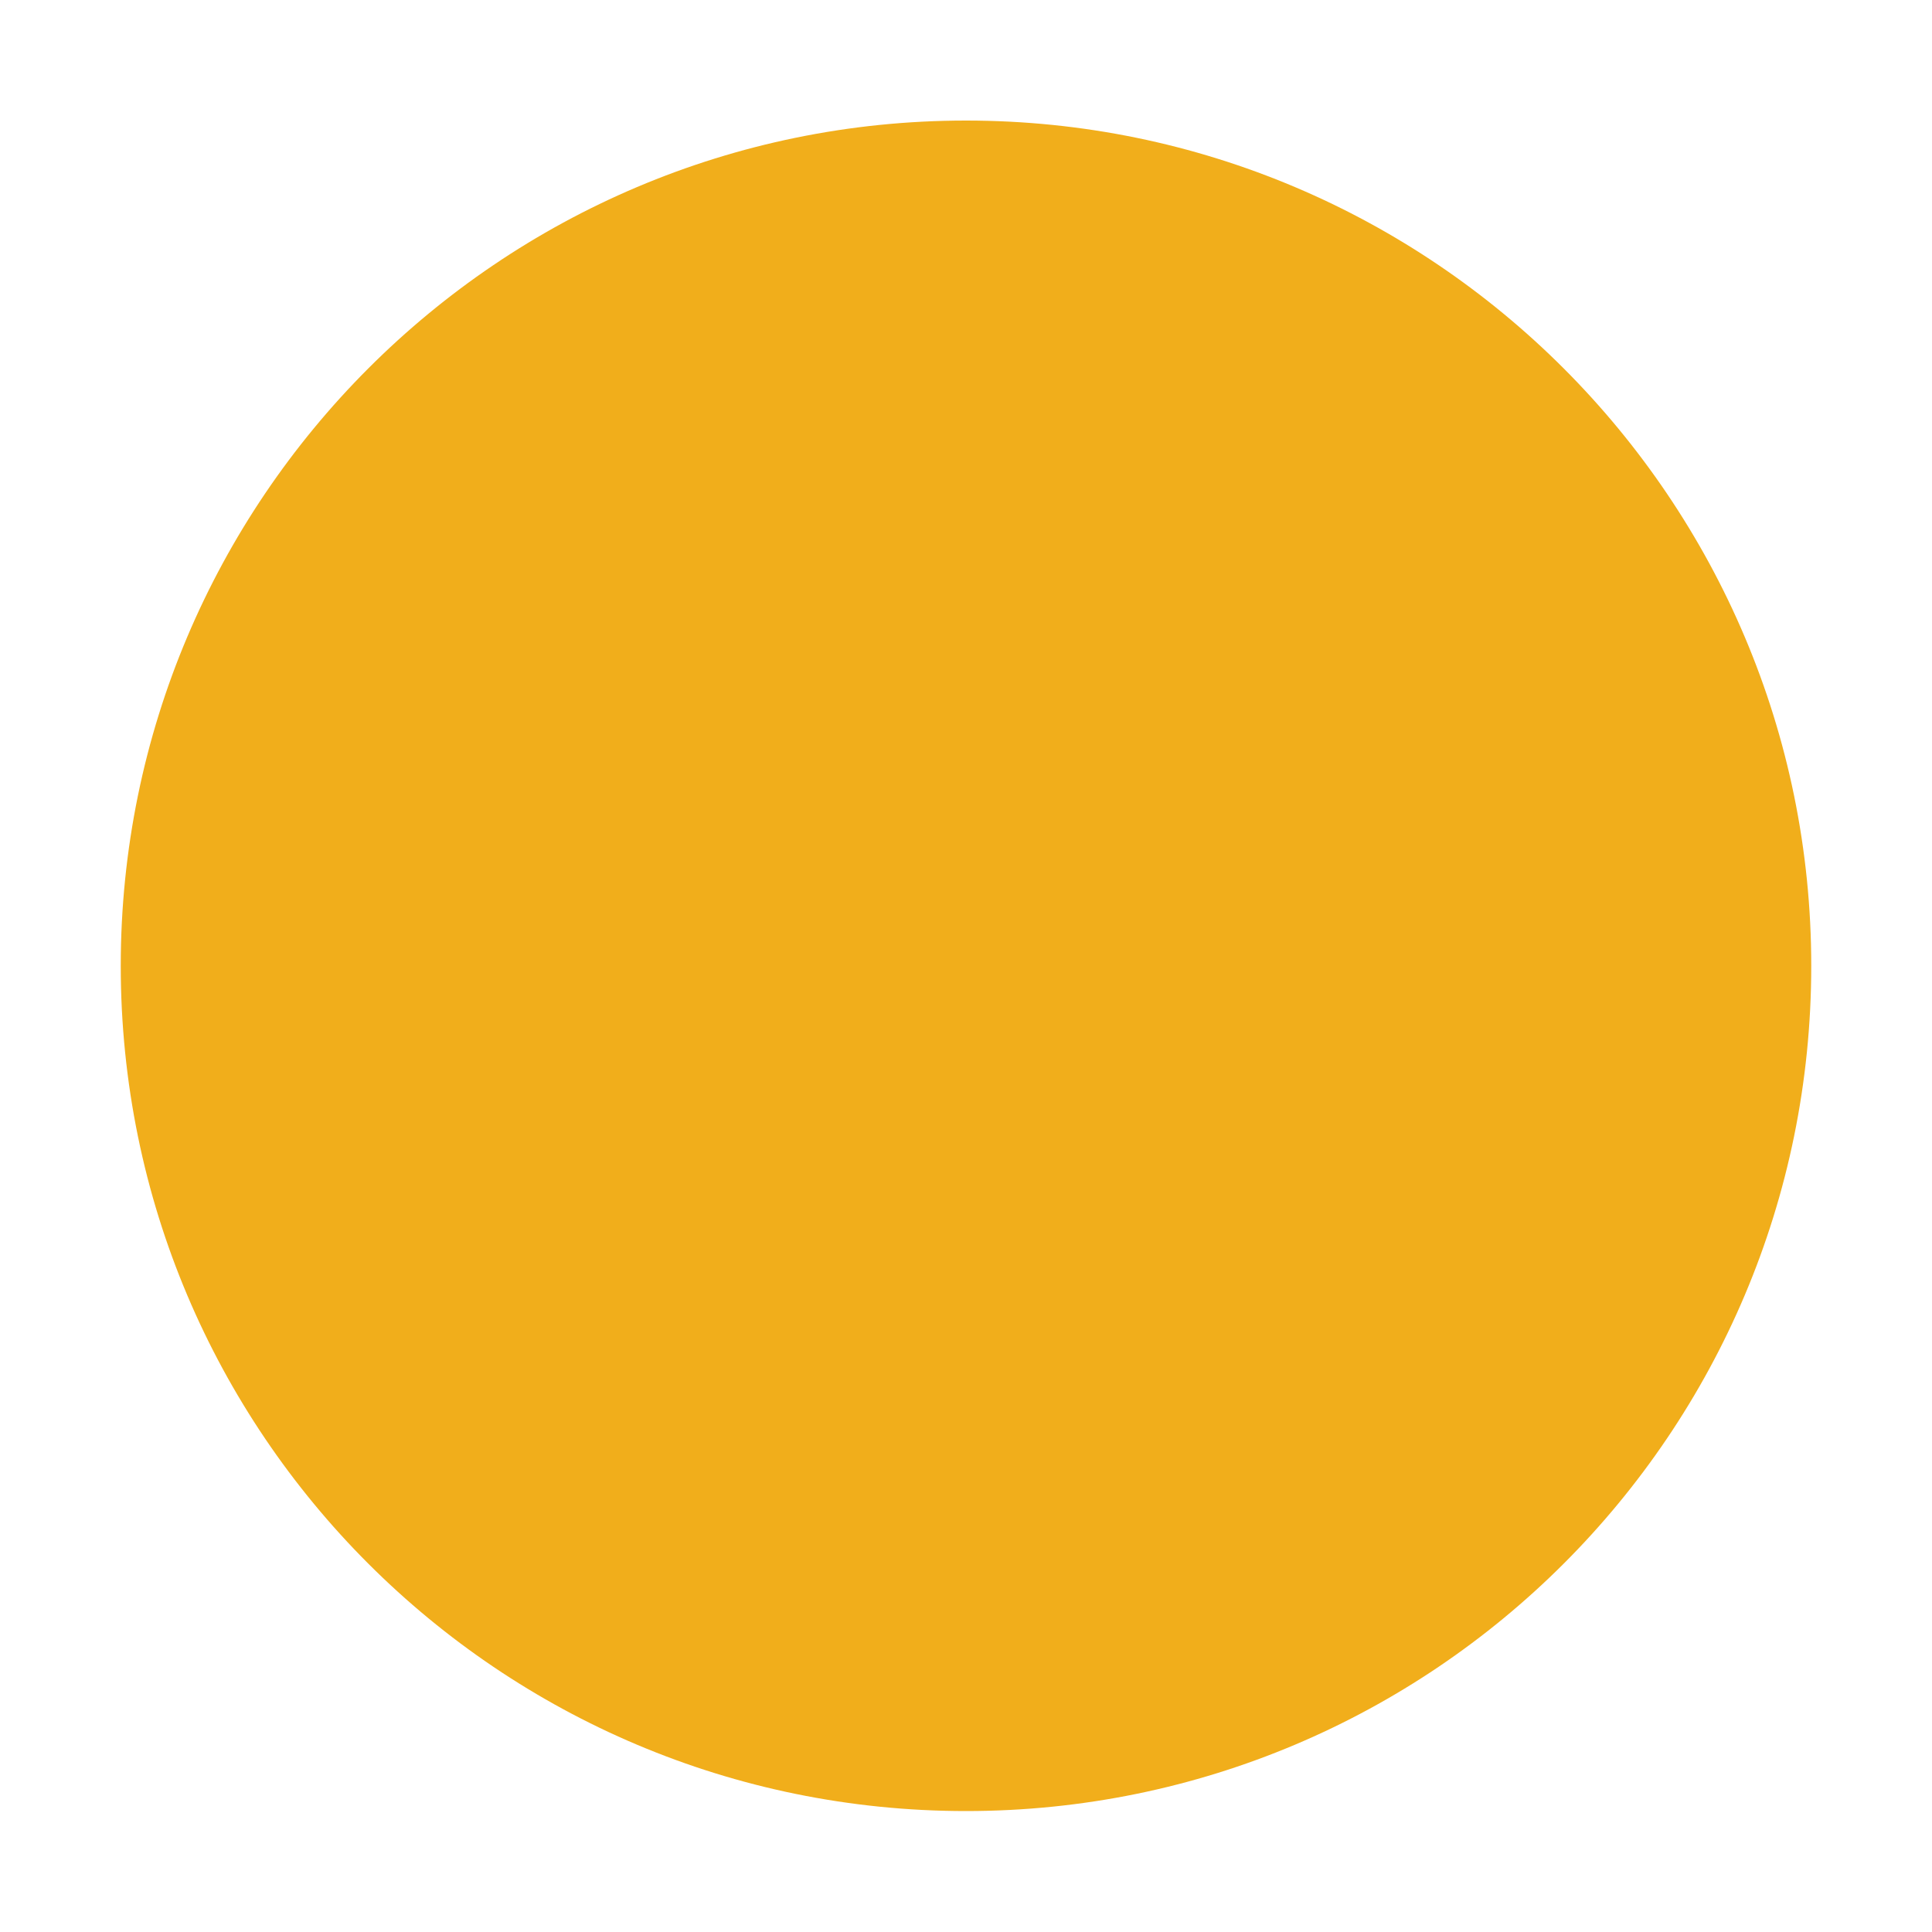 <?xml version="1.0" encoding="UTF-8" standalone="no"?>
<svg viewBox="0 0 50 50"
 xmlns="http://www.w3.org/2000/svg" xmlns:xlink="http://www.w3.org/1999/xlink" version="1.2" baseProfile="tiny">
<title>Qt SVG Document</title>
<desc>Generated with Qt</desc>
<defs>
</defs>
<g fill="none" stroke="black" stroke-width="1" fill-rule="evenodd" stroke-linecap="square" stroke-linejoin="bevel" >

<g fill="#000000" fill-opacity="1" stroke="none" transform="matrix(3.125,0,0,3.125,-790.625,758.243)"
font-family="SF Pro Text" font-size="10" font-weight="400" font-style="normal" 
opacity="0" >
<path vector-effect="none" fill-rule="evenodd" d="M253,-242.638 C253,-242.638 253,-242.638 253,-242.638 L269,-242.638 C269,-242.638 269,-242.638 269,-242.638 L269,-226.638 C269,-226.638 269,-226.638 269,-226.638 L253,-226.638 C253,-226.638 253,-226.638 253,-226.638 L253,-242.638"/>
</g>

<g fill="#f1ae1b" fill-opacity="1" stroke="none" transform="matrix(3.125,0,0,3.125,-12.5,-3226.13)"
font-family="SF Pro Text" font-size="10" font-weight="400" font-style="normal" 
>
<path vector-effect="none" fill-rule="evenodd" d="M12,1047.36 C15.866,1047.36 19,1044.23 19,1040.36 C19,1036.5 15.866,1033.36 12,1033.36 C8.134,1033.36 5,1036.5 5,1040.36 C5,1044.23 8.134,1047.36 12,1047.36 "/>
</g>

<g fill="none" stroke="#000000" stroke-opacity="1" stroke-width="1" stroke-linecap="square" stroke-linejoin="bevel" transform="matrix(1,0,0,1,0,0)"
font-family="SF Pro Text" font-size="10" font-weight="400" font-style="normal" 
>
</g>
</g>
</svg>
